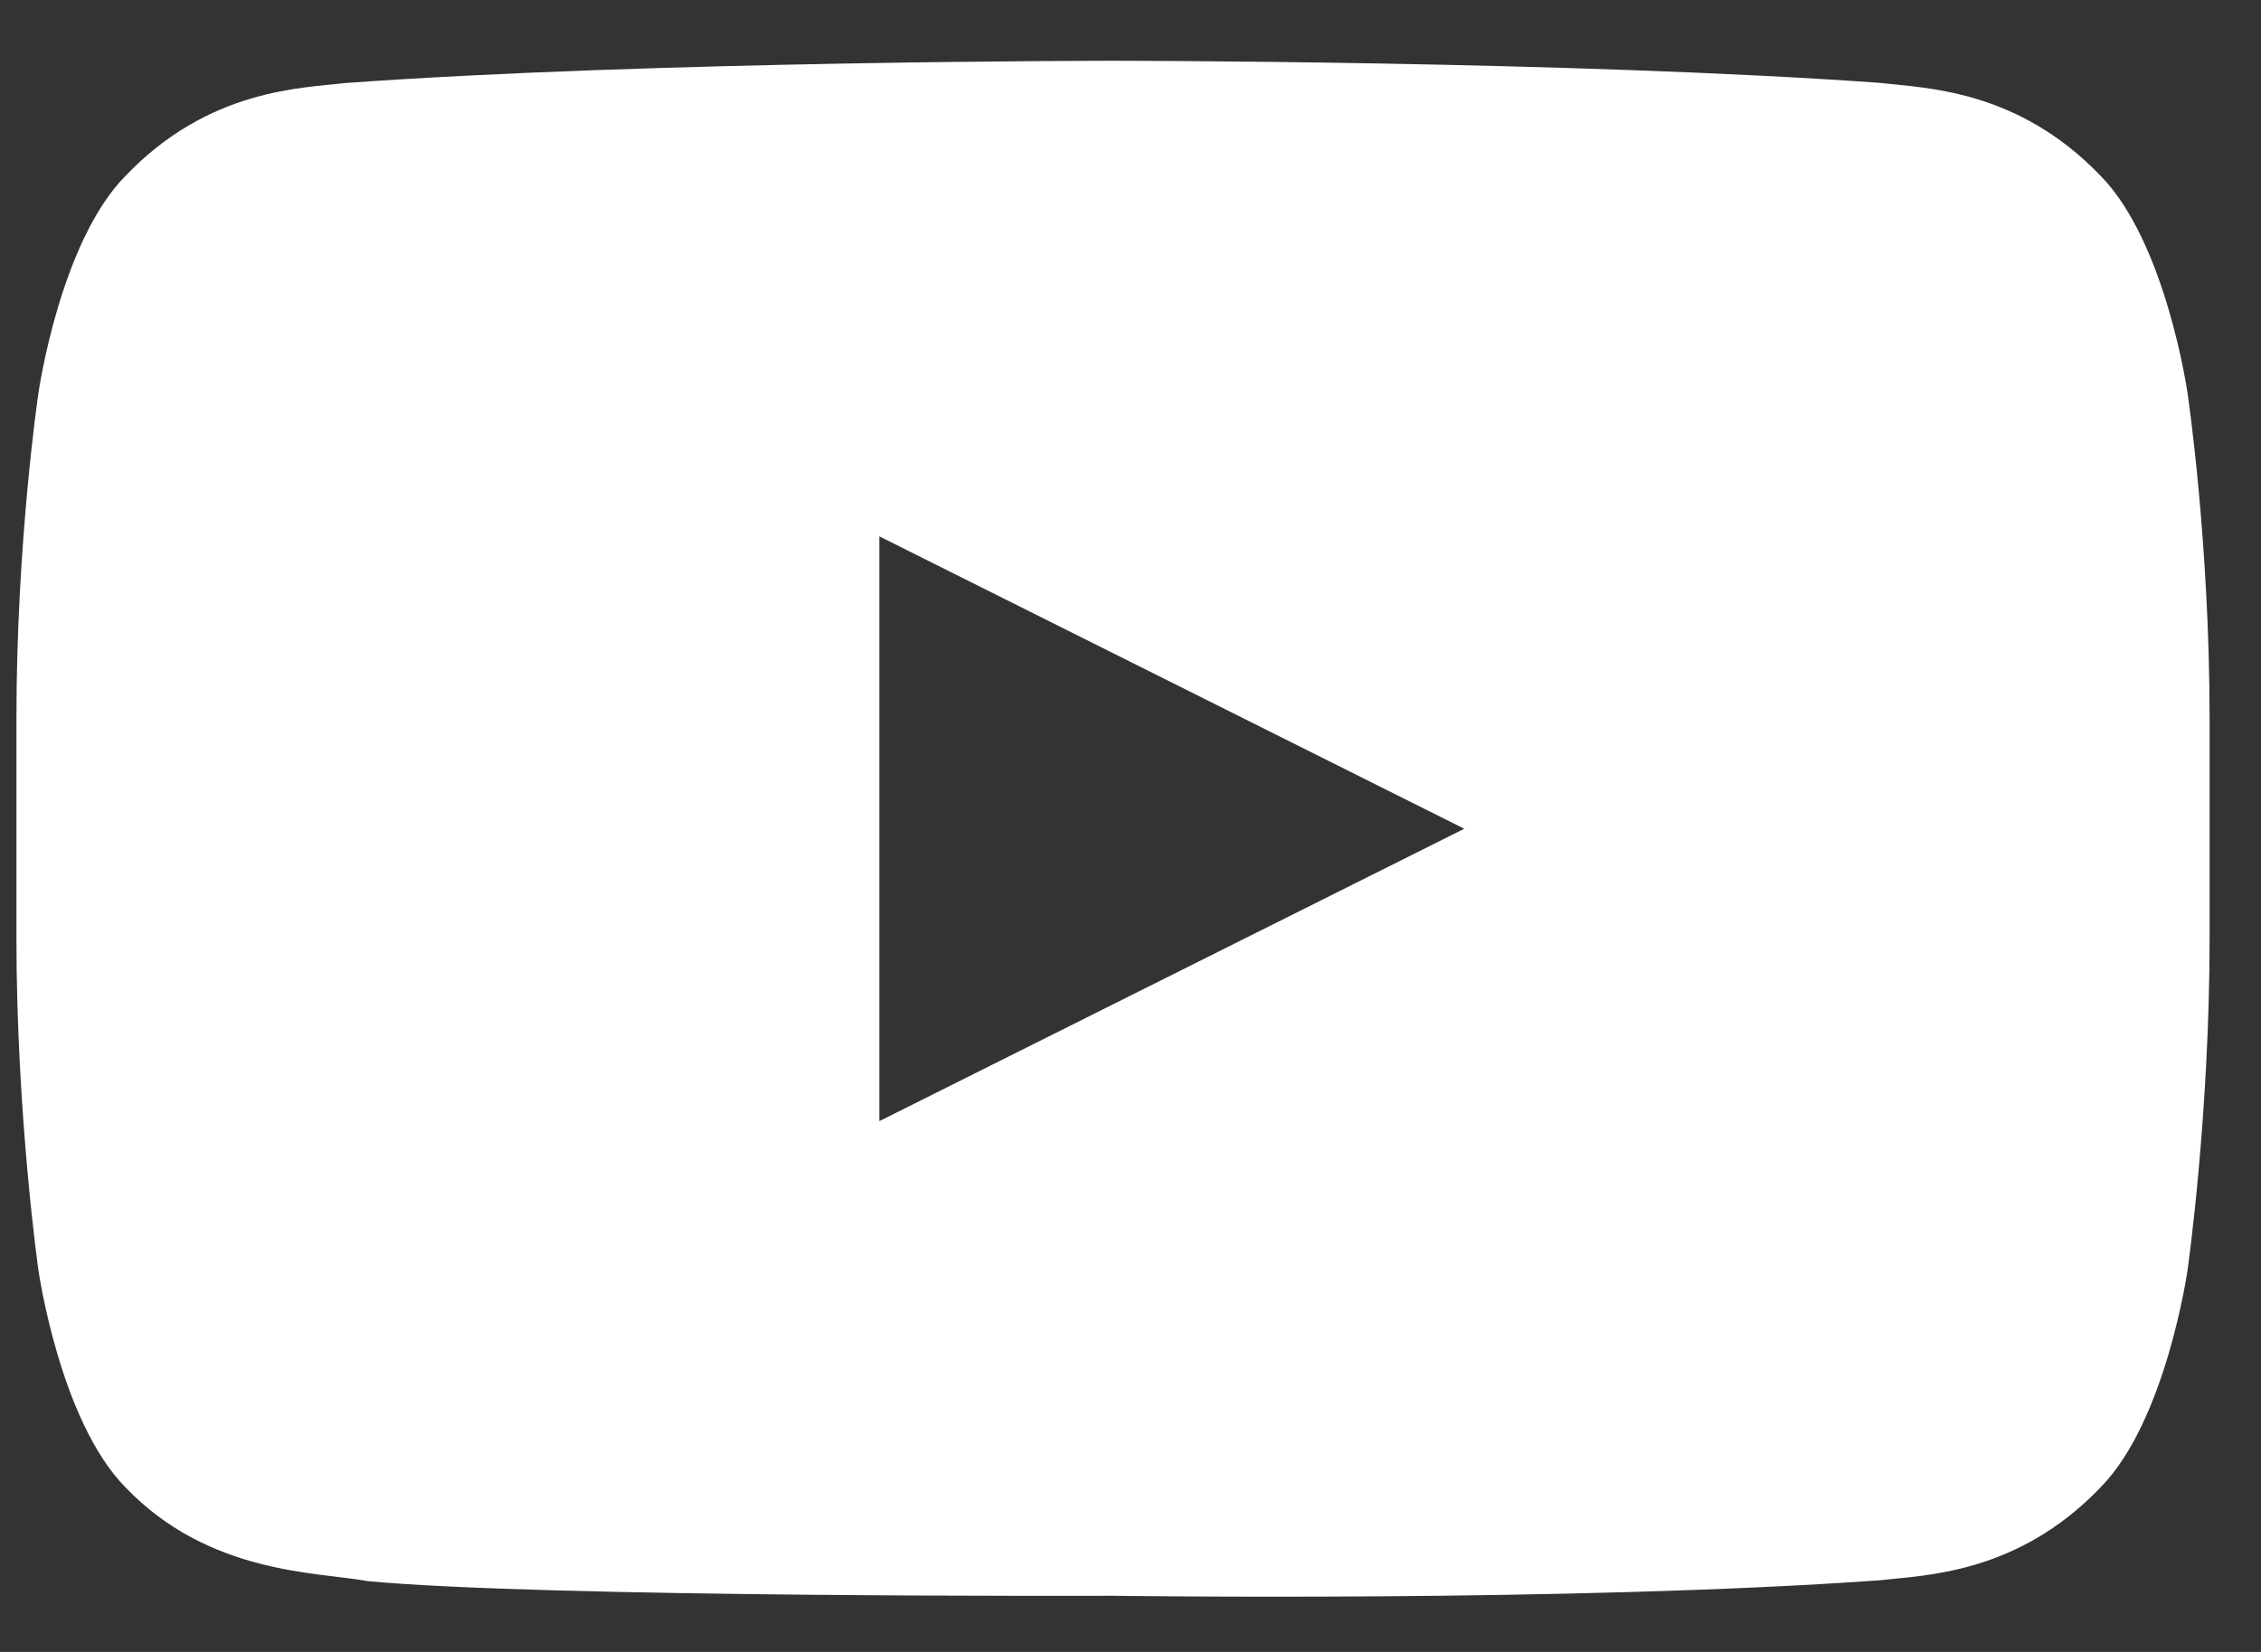<svg width="26" height="19" viewBox="0 0 26 19" fill="none" xmlns="http://www.w3.org/2000/svg">
<rect x="0" y="0" width="26" height="19" fill="#333333" stroke="none"/>
<path d="M25.156 4.527C25.156 4.527 24.91 2.789 24.155 2.022C23.195 1.019 22.12 1.014 21.628 0.954C18.098 0.699 12.799 0.699 12.799 0.699C12.799 0.699 7.499 0.699 3.97 0.955C3.478 1.014 2.402 1.019 1.443 2.023C0.687 2.789 0.441 4.527 0.441 4.527C0.441 4.527 0.189 6.225 0.189 8.265V10.788C0.189 12.828 0.441 14.604 0.441 14.604C0.441 14.604 0.687 16.341 1.443 17.107C2.402 18.111 3.662 18.08 4.224 18.185C6.242 18.378 12.799 18.354 12.799 18.354C12.799 18.354 18.098 18.43 21.628 18.175C22.12 18.116 23.195 18.111 24.155 17.107C24.91 16.341 25.156 14.604 25.156 14.604C25.156 14.604 25.409 12.829 25.409 10.789V8.266C25.409 6.225 25.156 4.527 25.156 4.527ZM10.112 12.895V6.169L16.838 9.532L10.112 12.895Z" fill="white"/>
</svg>
